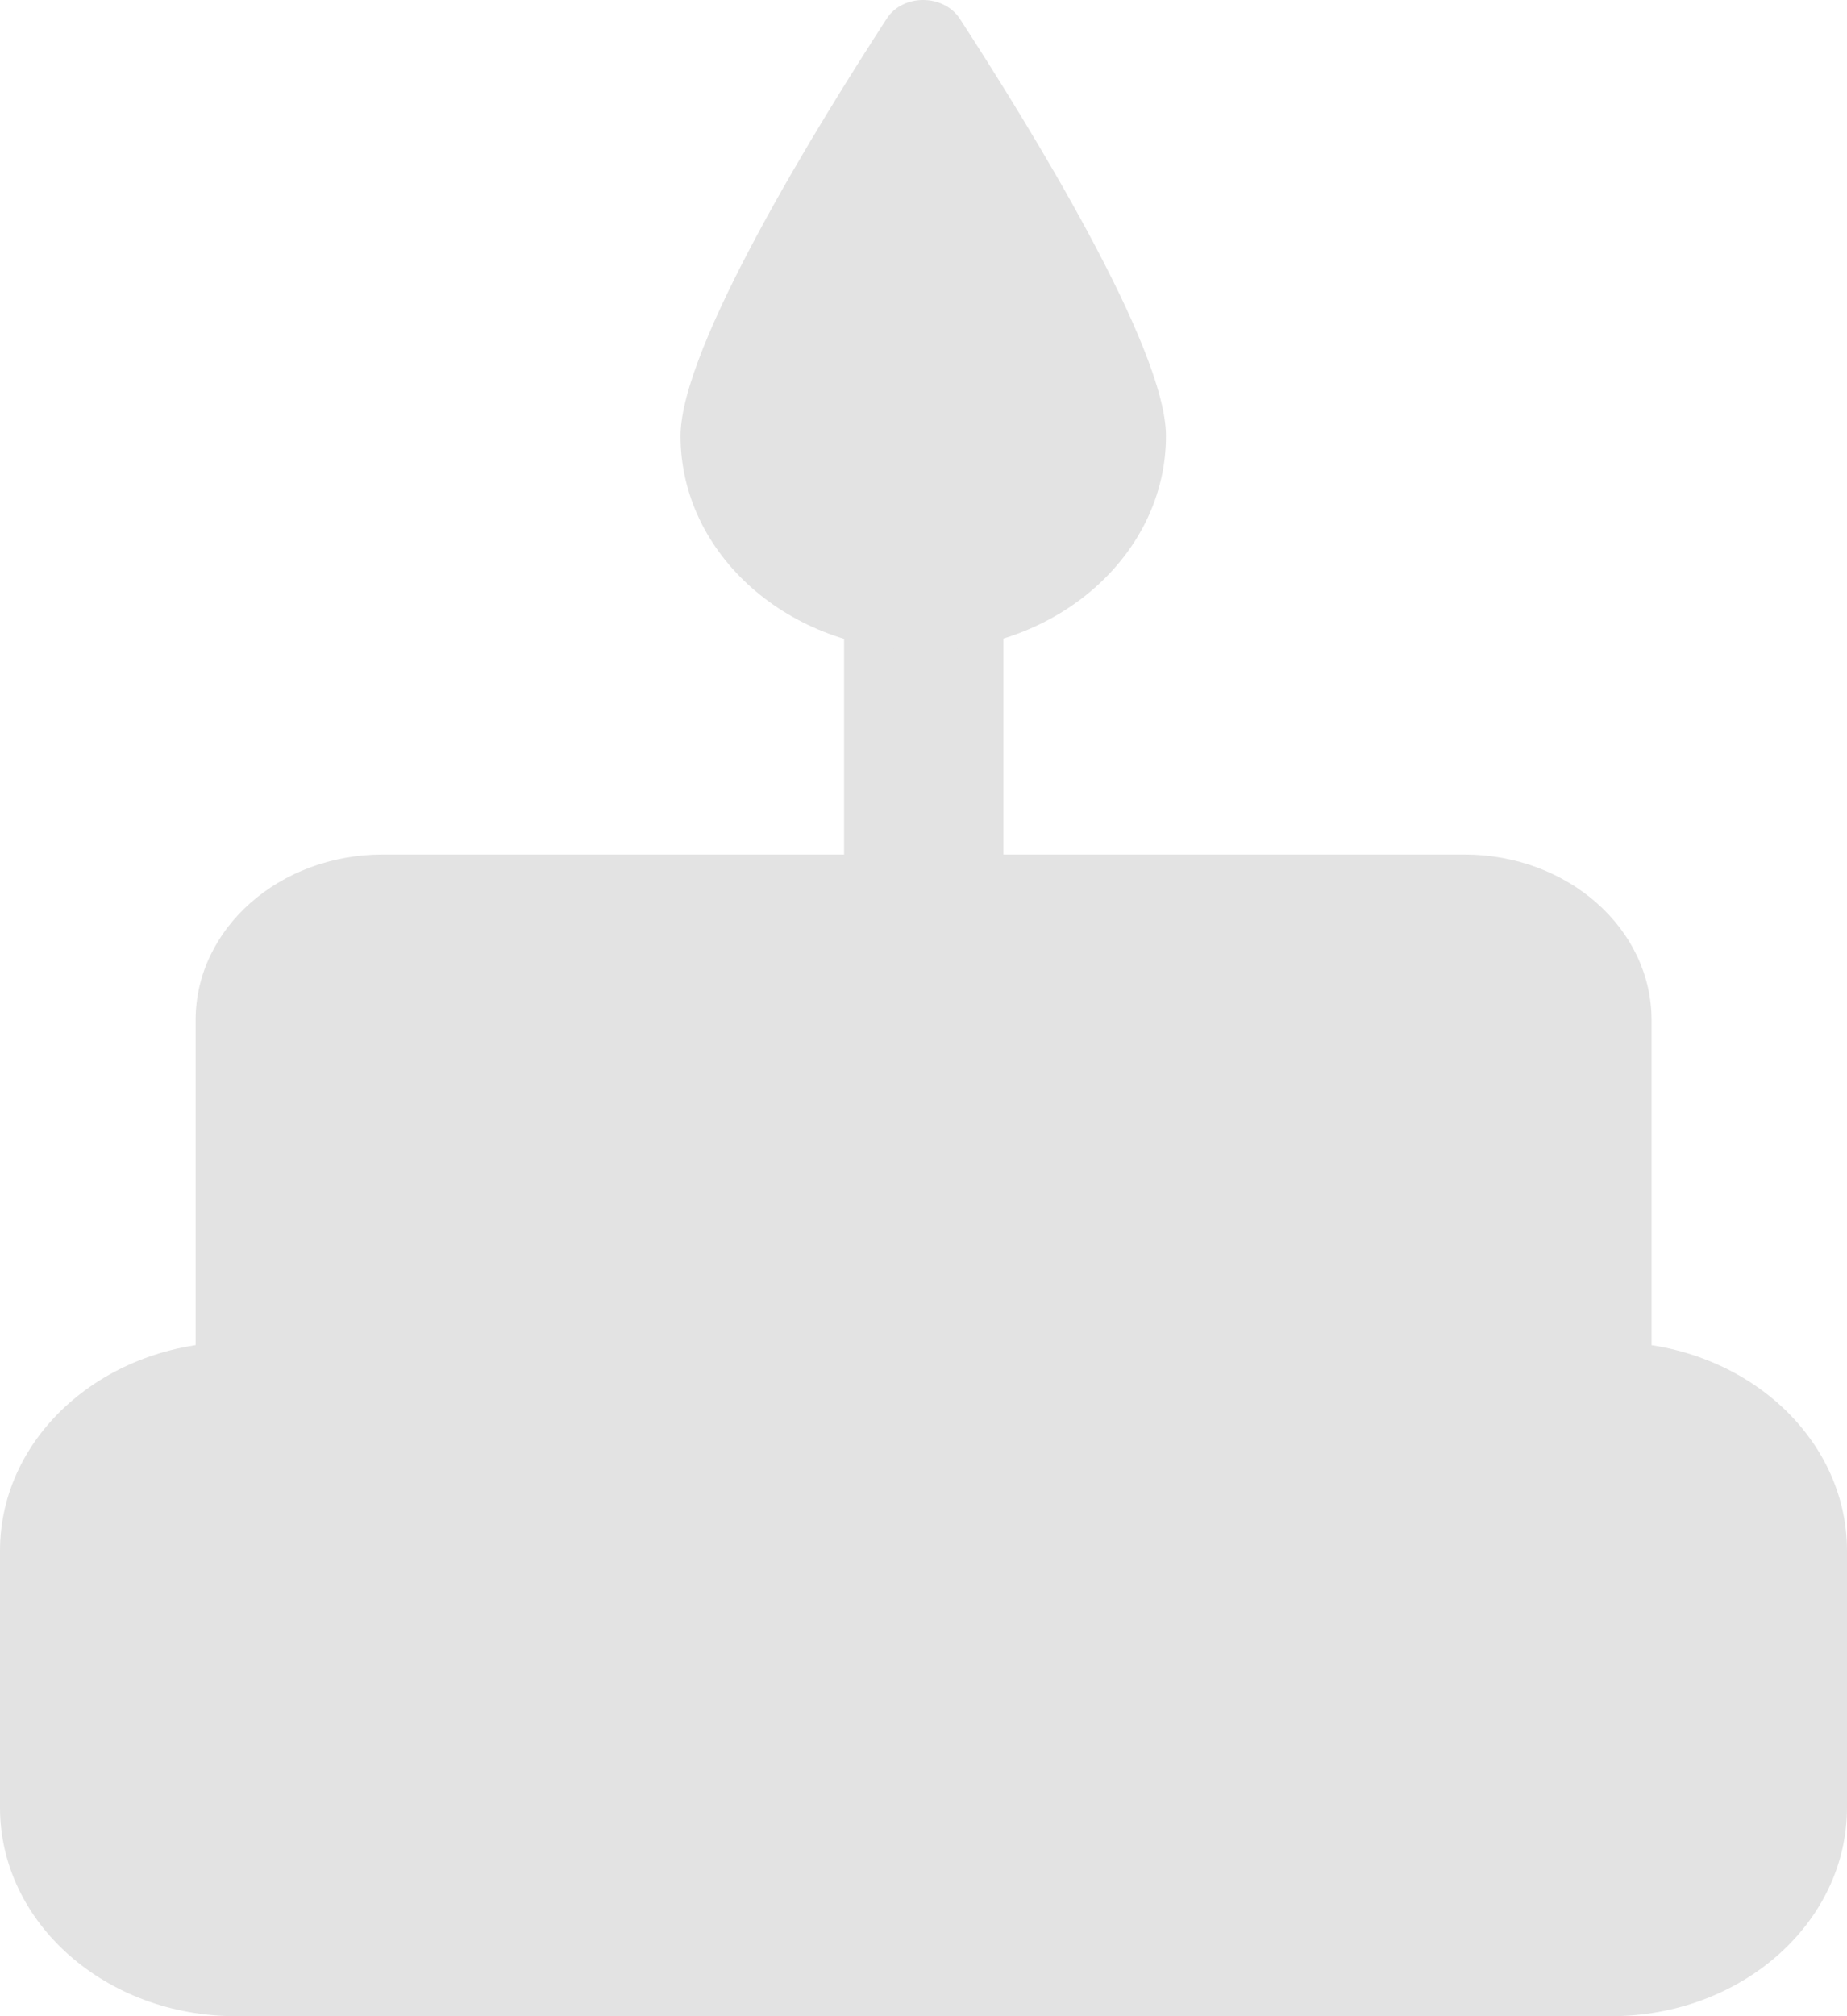 <svg width="11" height="12" viewBox="0 0 11 12" fill="none" xmlns="http://www.w3.org/2000/svg">
<path d="M9.594 12H1.406C0.629 12 0 11.445 0 10.758V9.23C0 8.543 0.629 7.988 1.406 7.988H9.594C10.371 7.988 11 8.543 11 9.23V10.758C11 11.445 10.371 12 9.594 12Z" fill="#E3E3E3"/>
<path d="M8.722 8.984H2.279C1.663 8.984 1.165 8.543 1.165 8V6.071C1.165 5.527 1.663 5.086 2.279 5.086H8.722C9.337 5.086 9.836 5.527 9.836 6.071V8C9.836 8.543 9.337 8.984 8.722 8.984Z" fill="#E3E3E3"/>
<path d="M5.942 7.055H5.061C5.043 7.055 5.027 7.041 5.027 7.025V3.678C5.027 3.662 5.043 3.647 5.061 3.647H5.942C5.96 3.647 5.976 3.662 5.976 3.678V7.025C5.976 7.041 5.96 7.055 5.942 7.055Z" fill="#E3E3E3"/>
<path d="M6.944 2.595C6.944 3.3 6.297 3.872 5.498 3.872C4.7 3.872 4.053 3.3 4.053 2.595C4.053 2.063 4.878 0.732 5.281 0.111C5.376 -0.037 5.618 -0.037 5.716 0.111C6.119 0.732 6.944 2.063 6.944 2.595Z" fill="#E3E3E3"/>
</svg>
